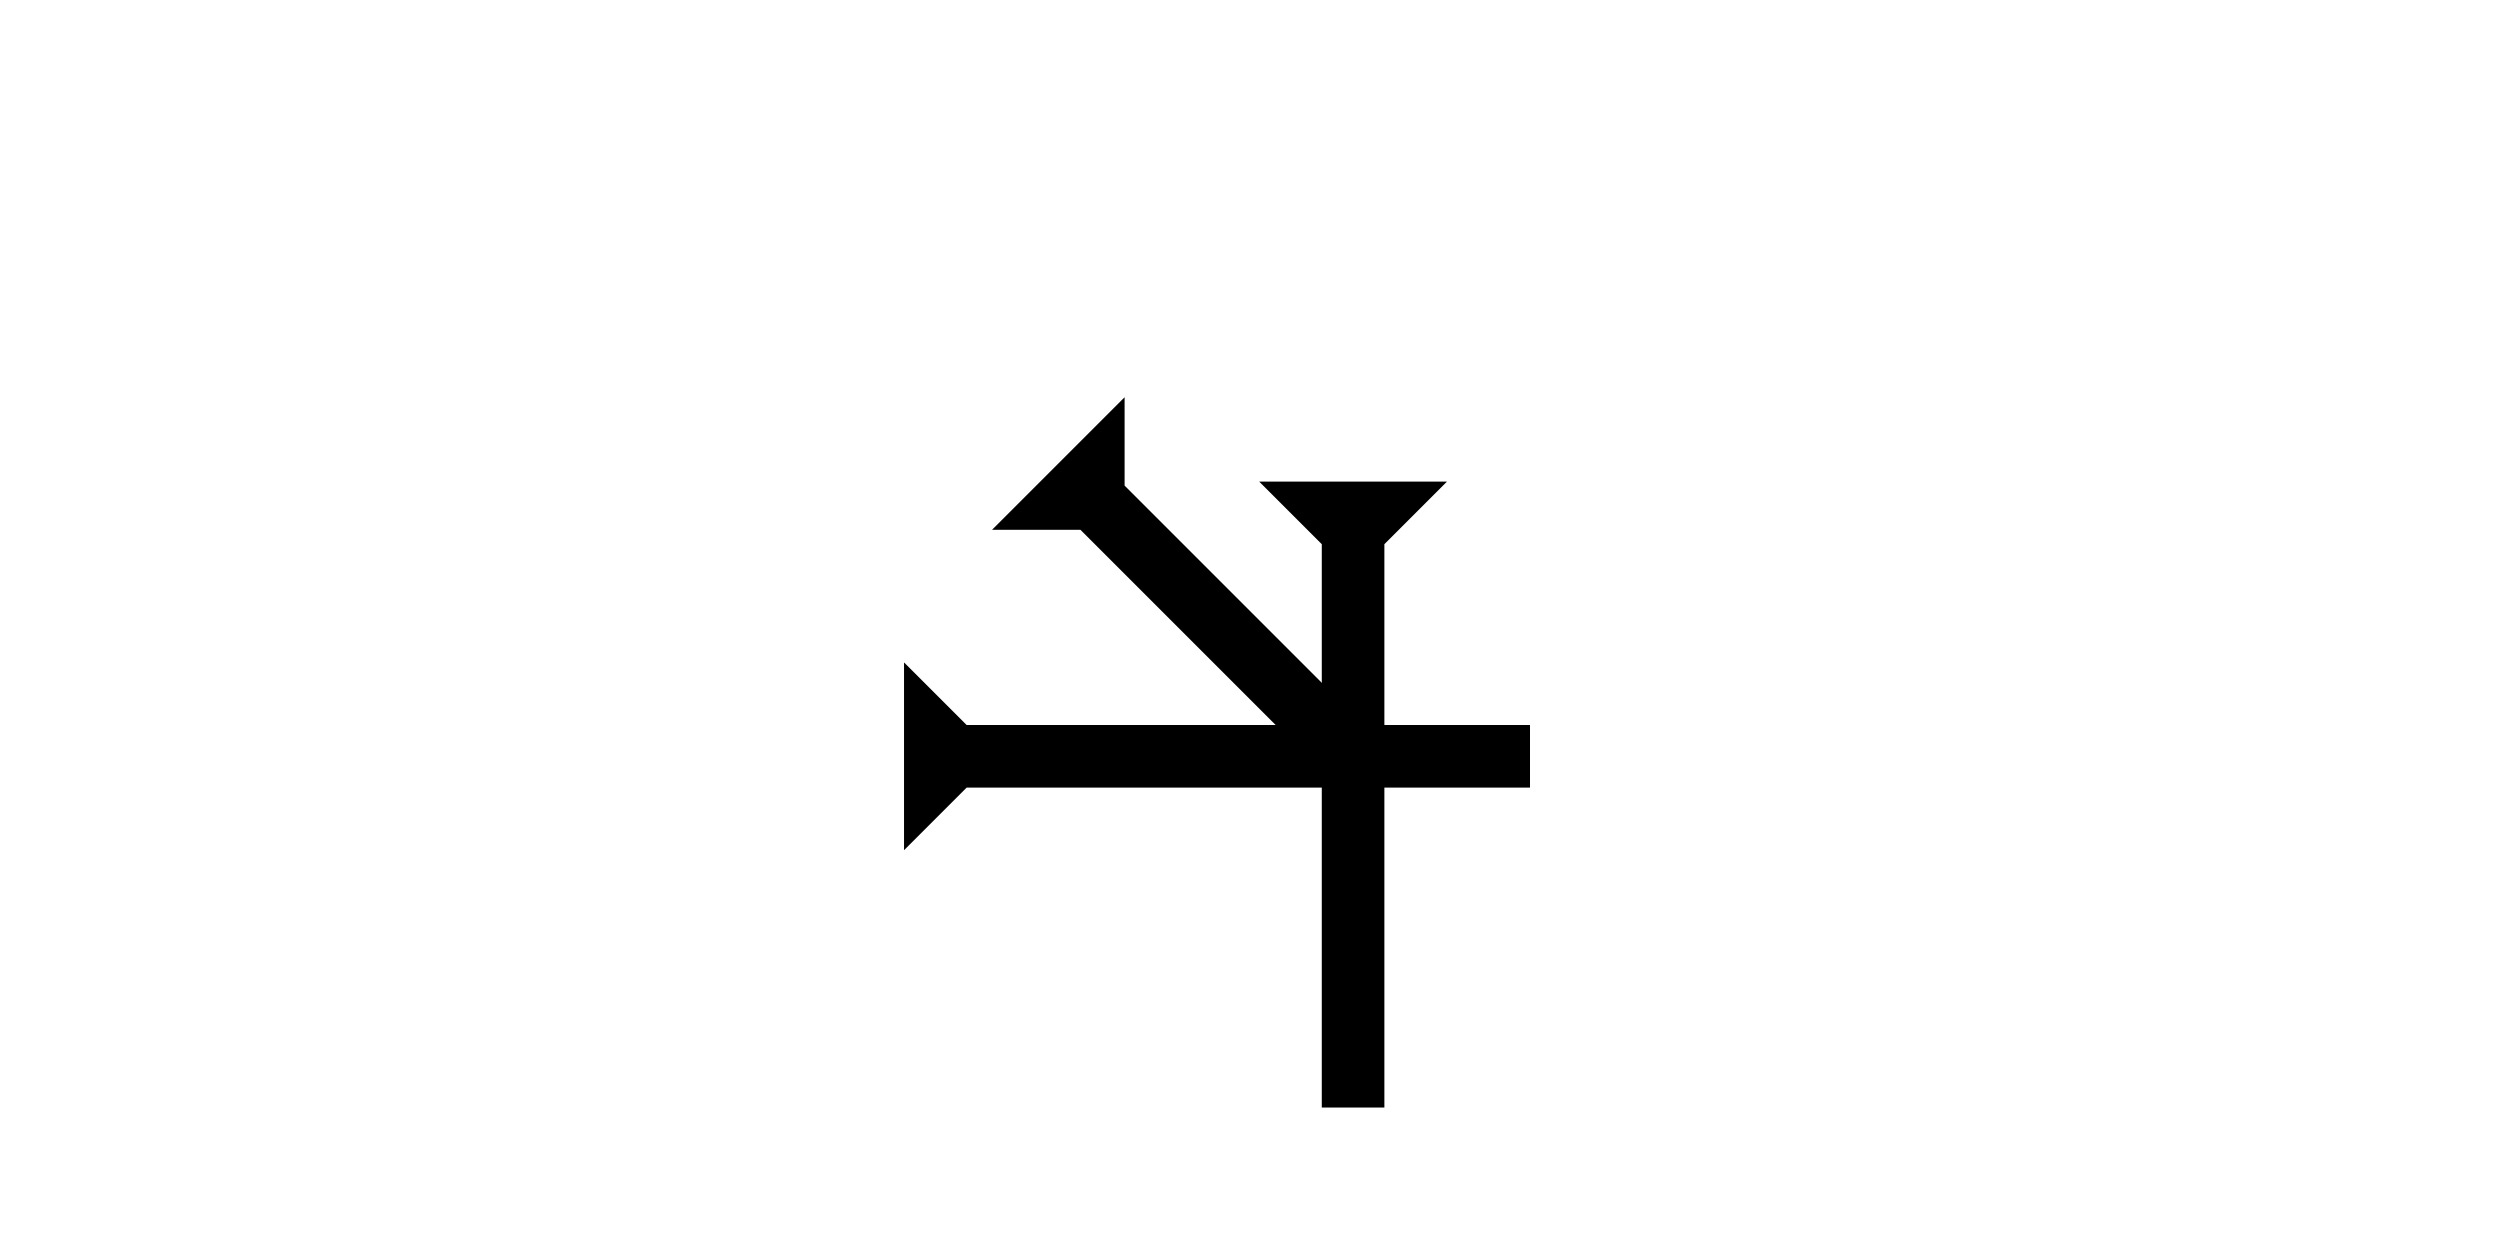 <?xml version="1.0" encoding="UTF-8" standalone="no"?>
<svg
   xmlns:dc="http://purl.org/dc/elements/1.1/"
   xmlns:cc="http://creativecommons.org/ns#"
   xmlns:rdf="http://www.w3.org/1999/02/22-rdf-syntax-ns#"
   xmlns:svg="http://www.w3.org/2000/svg"
   xmlns="http://www.w3.org/2000/svg"
   width="160"
   height="80"
   viewBox="0 0 42.333 21.167"
   version="1.1"
   id="svg8">
  <defs
     id="defs2" />
  <g
     id="layer1">
    <g
       id="g439"
       transform="matrix(0.265,0,0,0.265,24.555,8.032)">
      <title
         id="title435">Down Vertical Mark, DV</title>
      <polygon
         points="4,4 0,0 12,0 8,4 8,40 4,40 "
         style="fill:black"
         id="polygon437"
         transform="translate(-12.2,0.464)" />
    </g>
    <g
       id="g581"
       transform="matrix(0.187,-0.187,0.187,0.187,16.799,8.971)">
      <title
         id="title577">Right Down Diagonal, RDD</title>
      <polygon
         points="0,0 12,0 8,4 8,25 4,25 4,4 "
         style="fill:black"
         id="polygon579" />
    </g>
    <g
       id="g632"
       transform="matrix(0,-0.265,0.265,0,15.185,11.164)">
      <title
         id="title628">Right Horizontal Mark, RH</title>
      <polygon
         points="4,4 0,0 12,0 8,4 8,40 4,40 "
         style="fill:black"
         id="polygon630"
         transform="translate(-12.2,0.464)" />
    </g>
   
  </g>
</svg>
